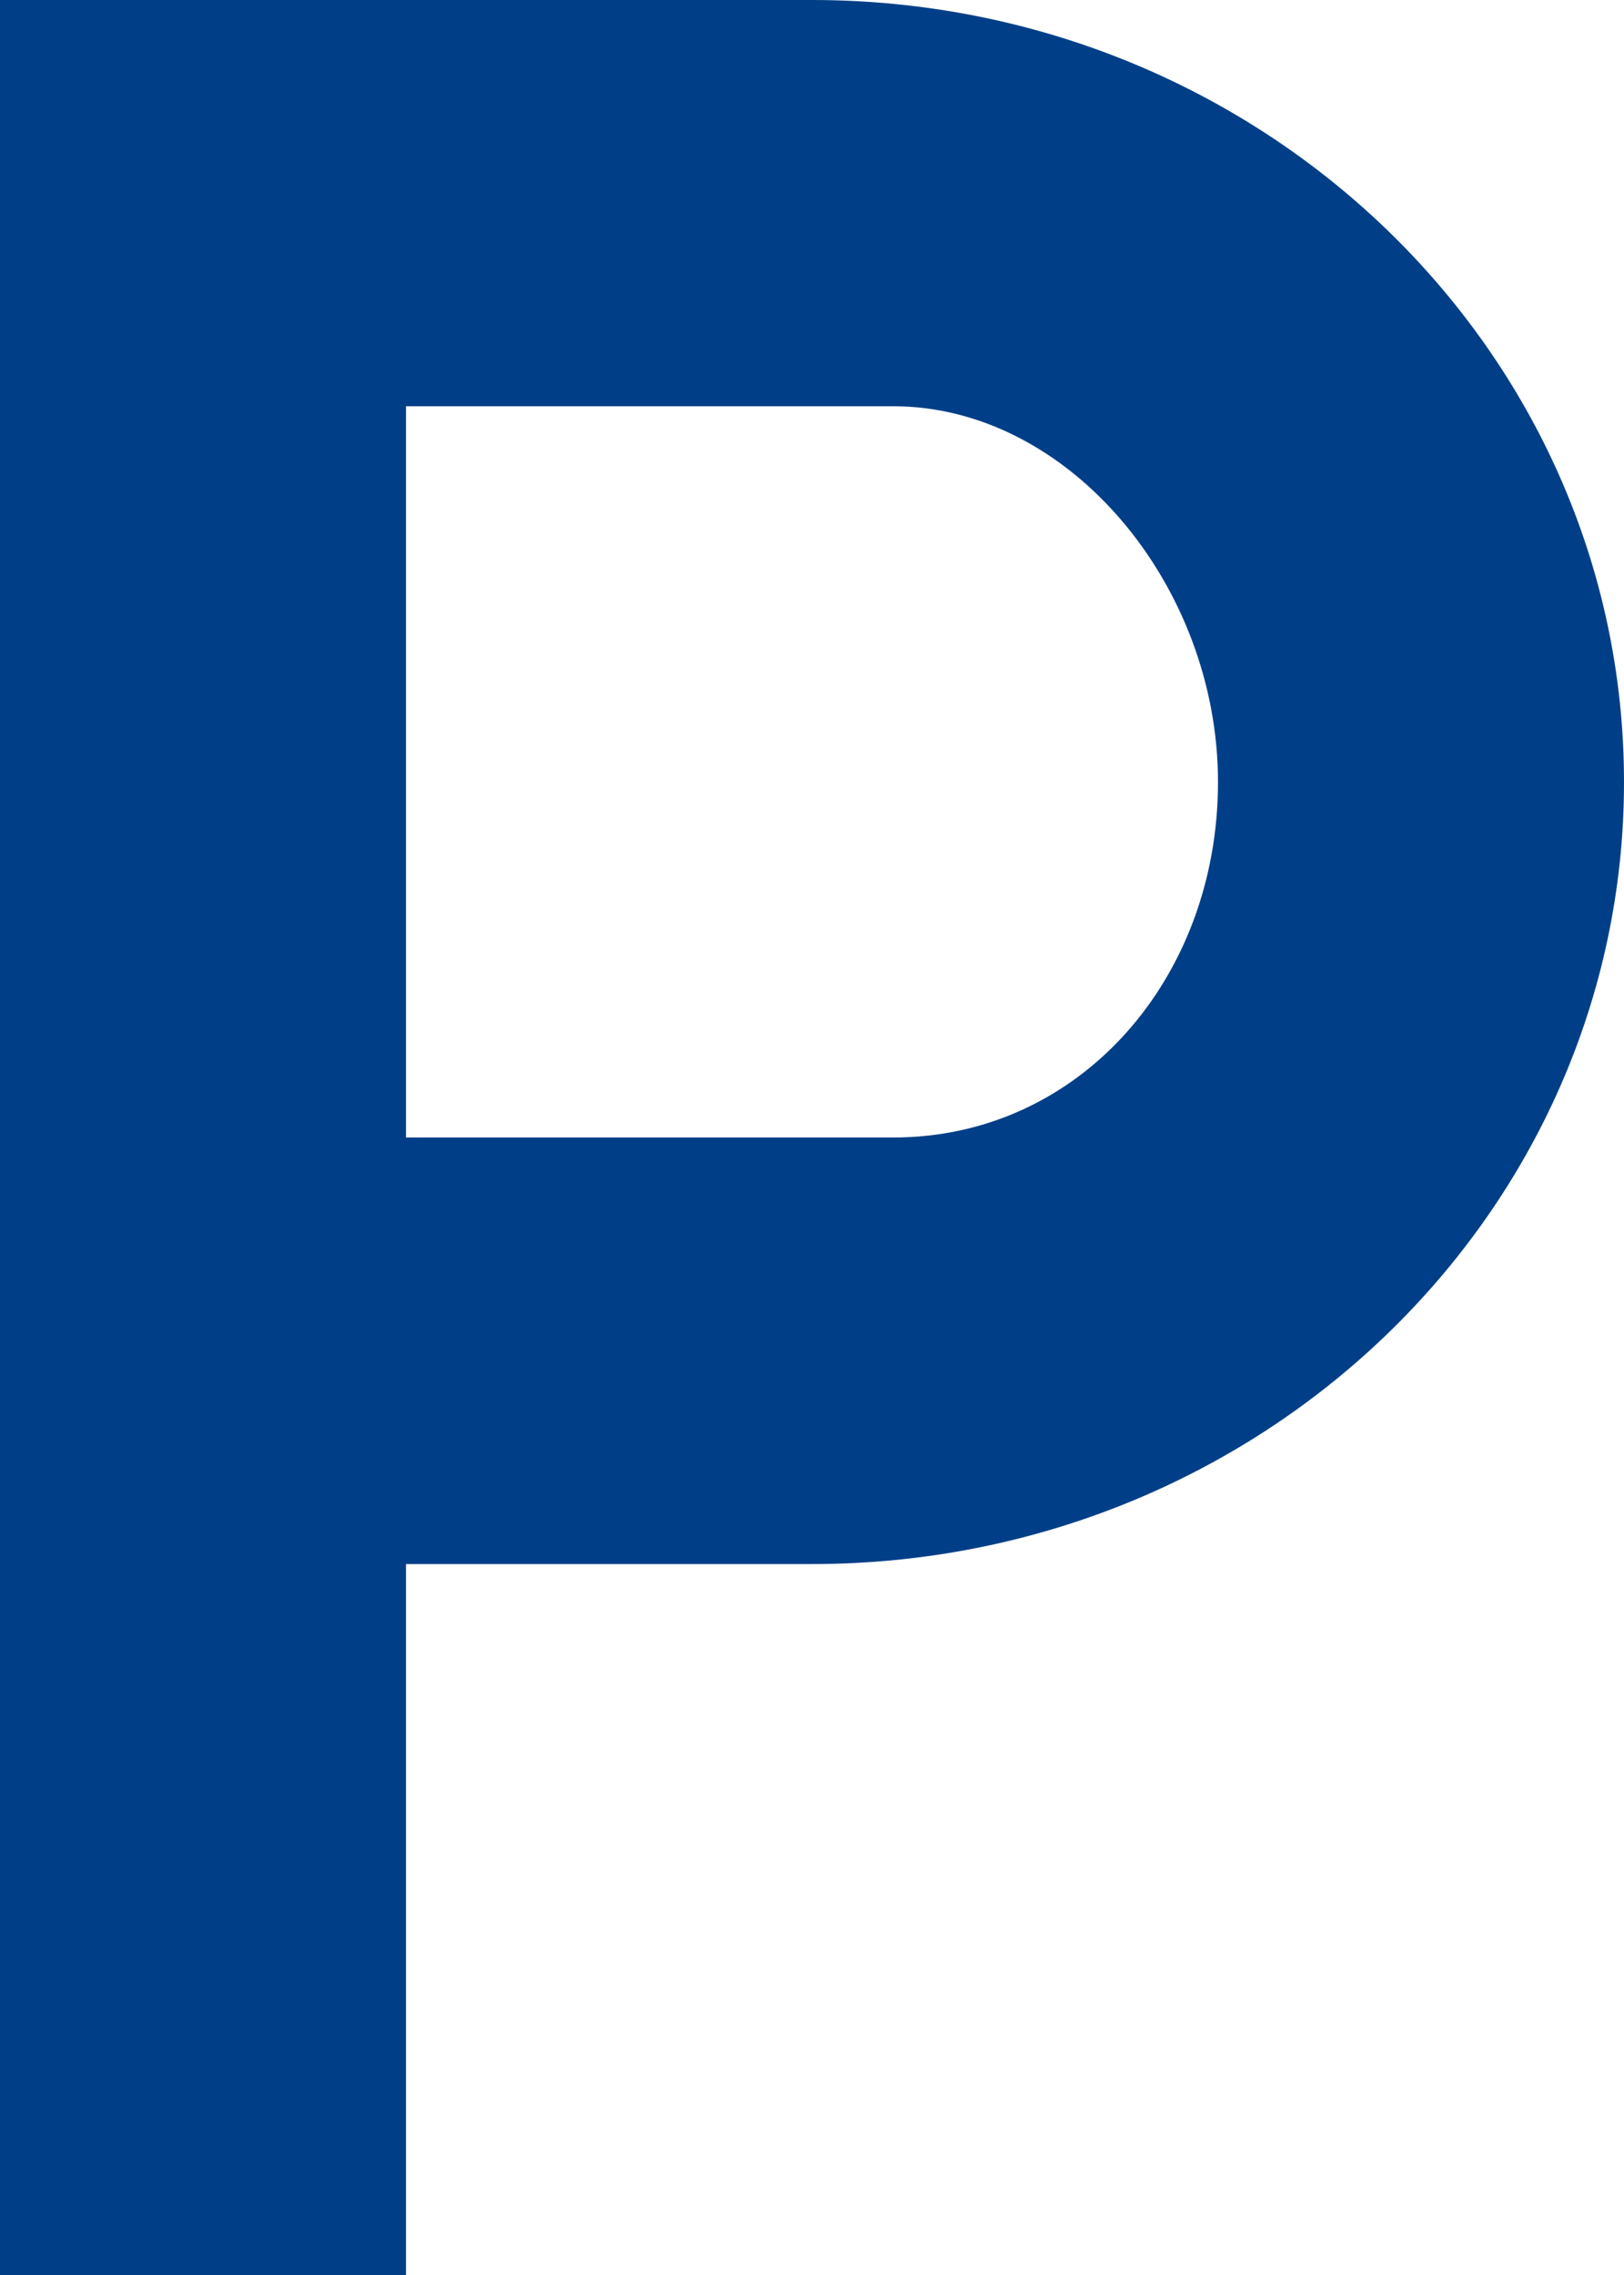 <svg width="20" height="28" xmlns="http://www.w3.org/2000/svg">
 <path d="m0 0v28h5v-8.75h5c5.523 0 10-4.309 10-9.625 0-5.316-4.477-9.625-10-9.625h-6.667zm5 5h6c2.169 0 4 2.209 4 4.625 0 2.416-1.699 4.375-4 4.375h-6z" fill="#003f87"/>
</svg>
